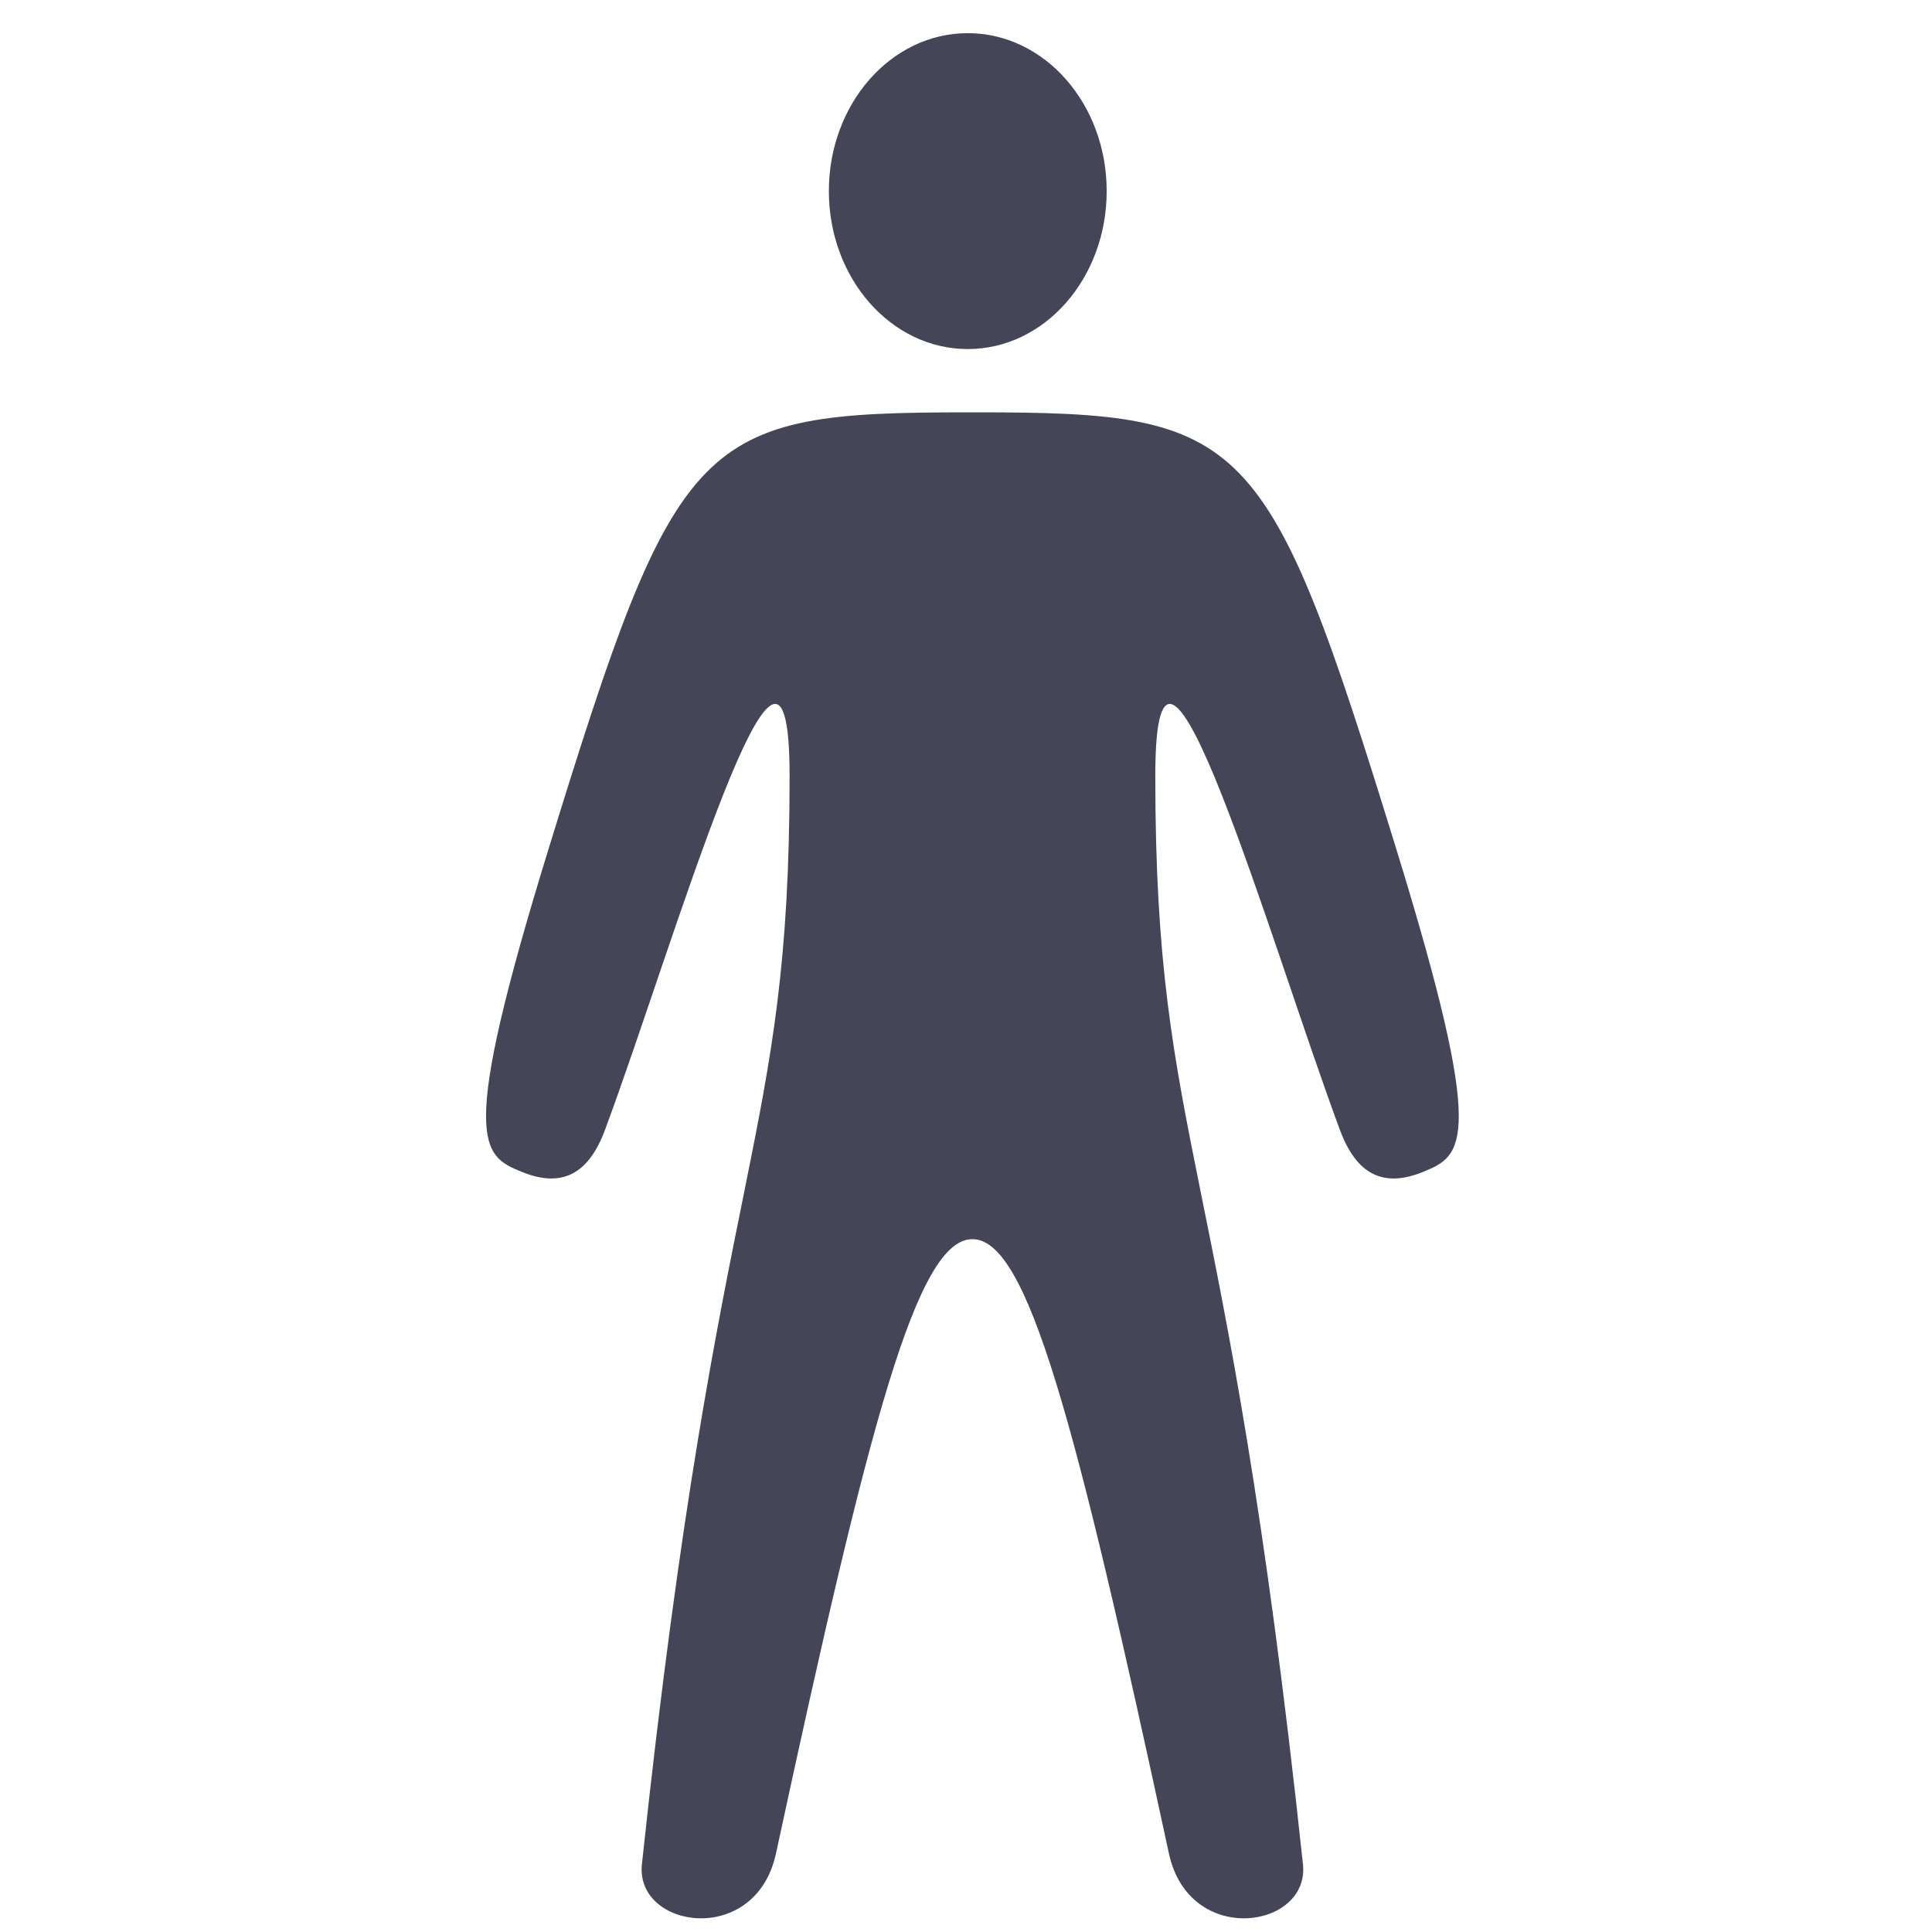 <svg xmlns="http://www.w3.org/2000/svg" width="49" height="49" viewBox="0 0 49 49" fill="none">
  <g clip-path="url(#clip0_3_813)">
    <path d="M35.409 21.52C32.143 10.928 31.644 10.458 24.768 10.458H24.662H24.557C17.68 10.458 17.181 10.929 13.916 21.52C11.615 28.981 12.207 29.305 13.237 29.723C14.245 30.133 14.924 29.786 15.344 28.657C17.092 23.955 20.026 13.691 20.026 19.679C20.026 29.158 18.23 29.013 16.28 47.283C16.106 48.921 19.167 49.389 19.681 47.007C22.059 35.981 23.265 31.428 24.663 31.428C26.062 31.428 27.268 35.981 29.646 47.007C30.16 49.389 33.221 48.921 33.046 47.283C31.098 29.013 29.301 29.158 29.301 19.679C29.301 13.691 32.235 23.954 33.983 28.657C34.402 29.786 35.081 30.133 36.089 29.723C37.118 29.305 37.71 28.981 35.409 21.52Z" fill="#454558"/>
    <path d="M28.068 4.847C28.068 7.059 26.491 8.853 24.545 8.853C22.599 8.853 21.022 7.059 21.022 4.847C21.022 2.634 22.599 0.841 24.545 0.841C26.491 0.841 28.068 2.634 28.068 4.847Z" fill="#454558"/>
  </g>
  <defs>
    <clipPath id="clip0_3_813">
      <rect width="48" height="48" fill="white" transform="translate(0.756 0.841)"/>
    </clipPath>
  </defs>
</svg>